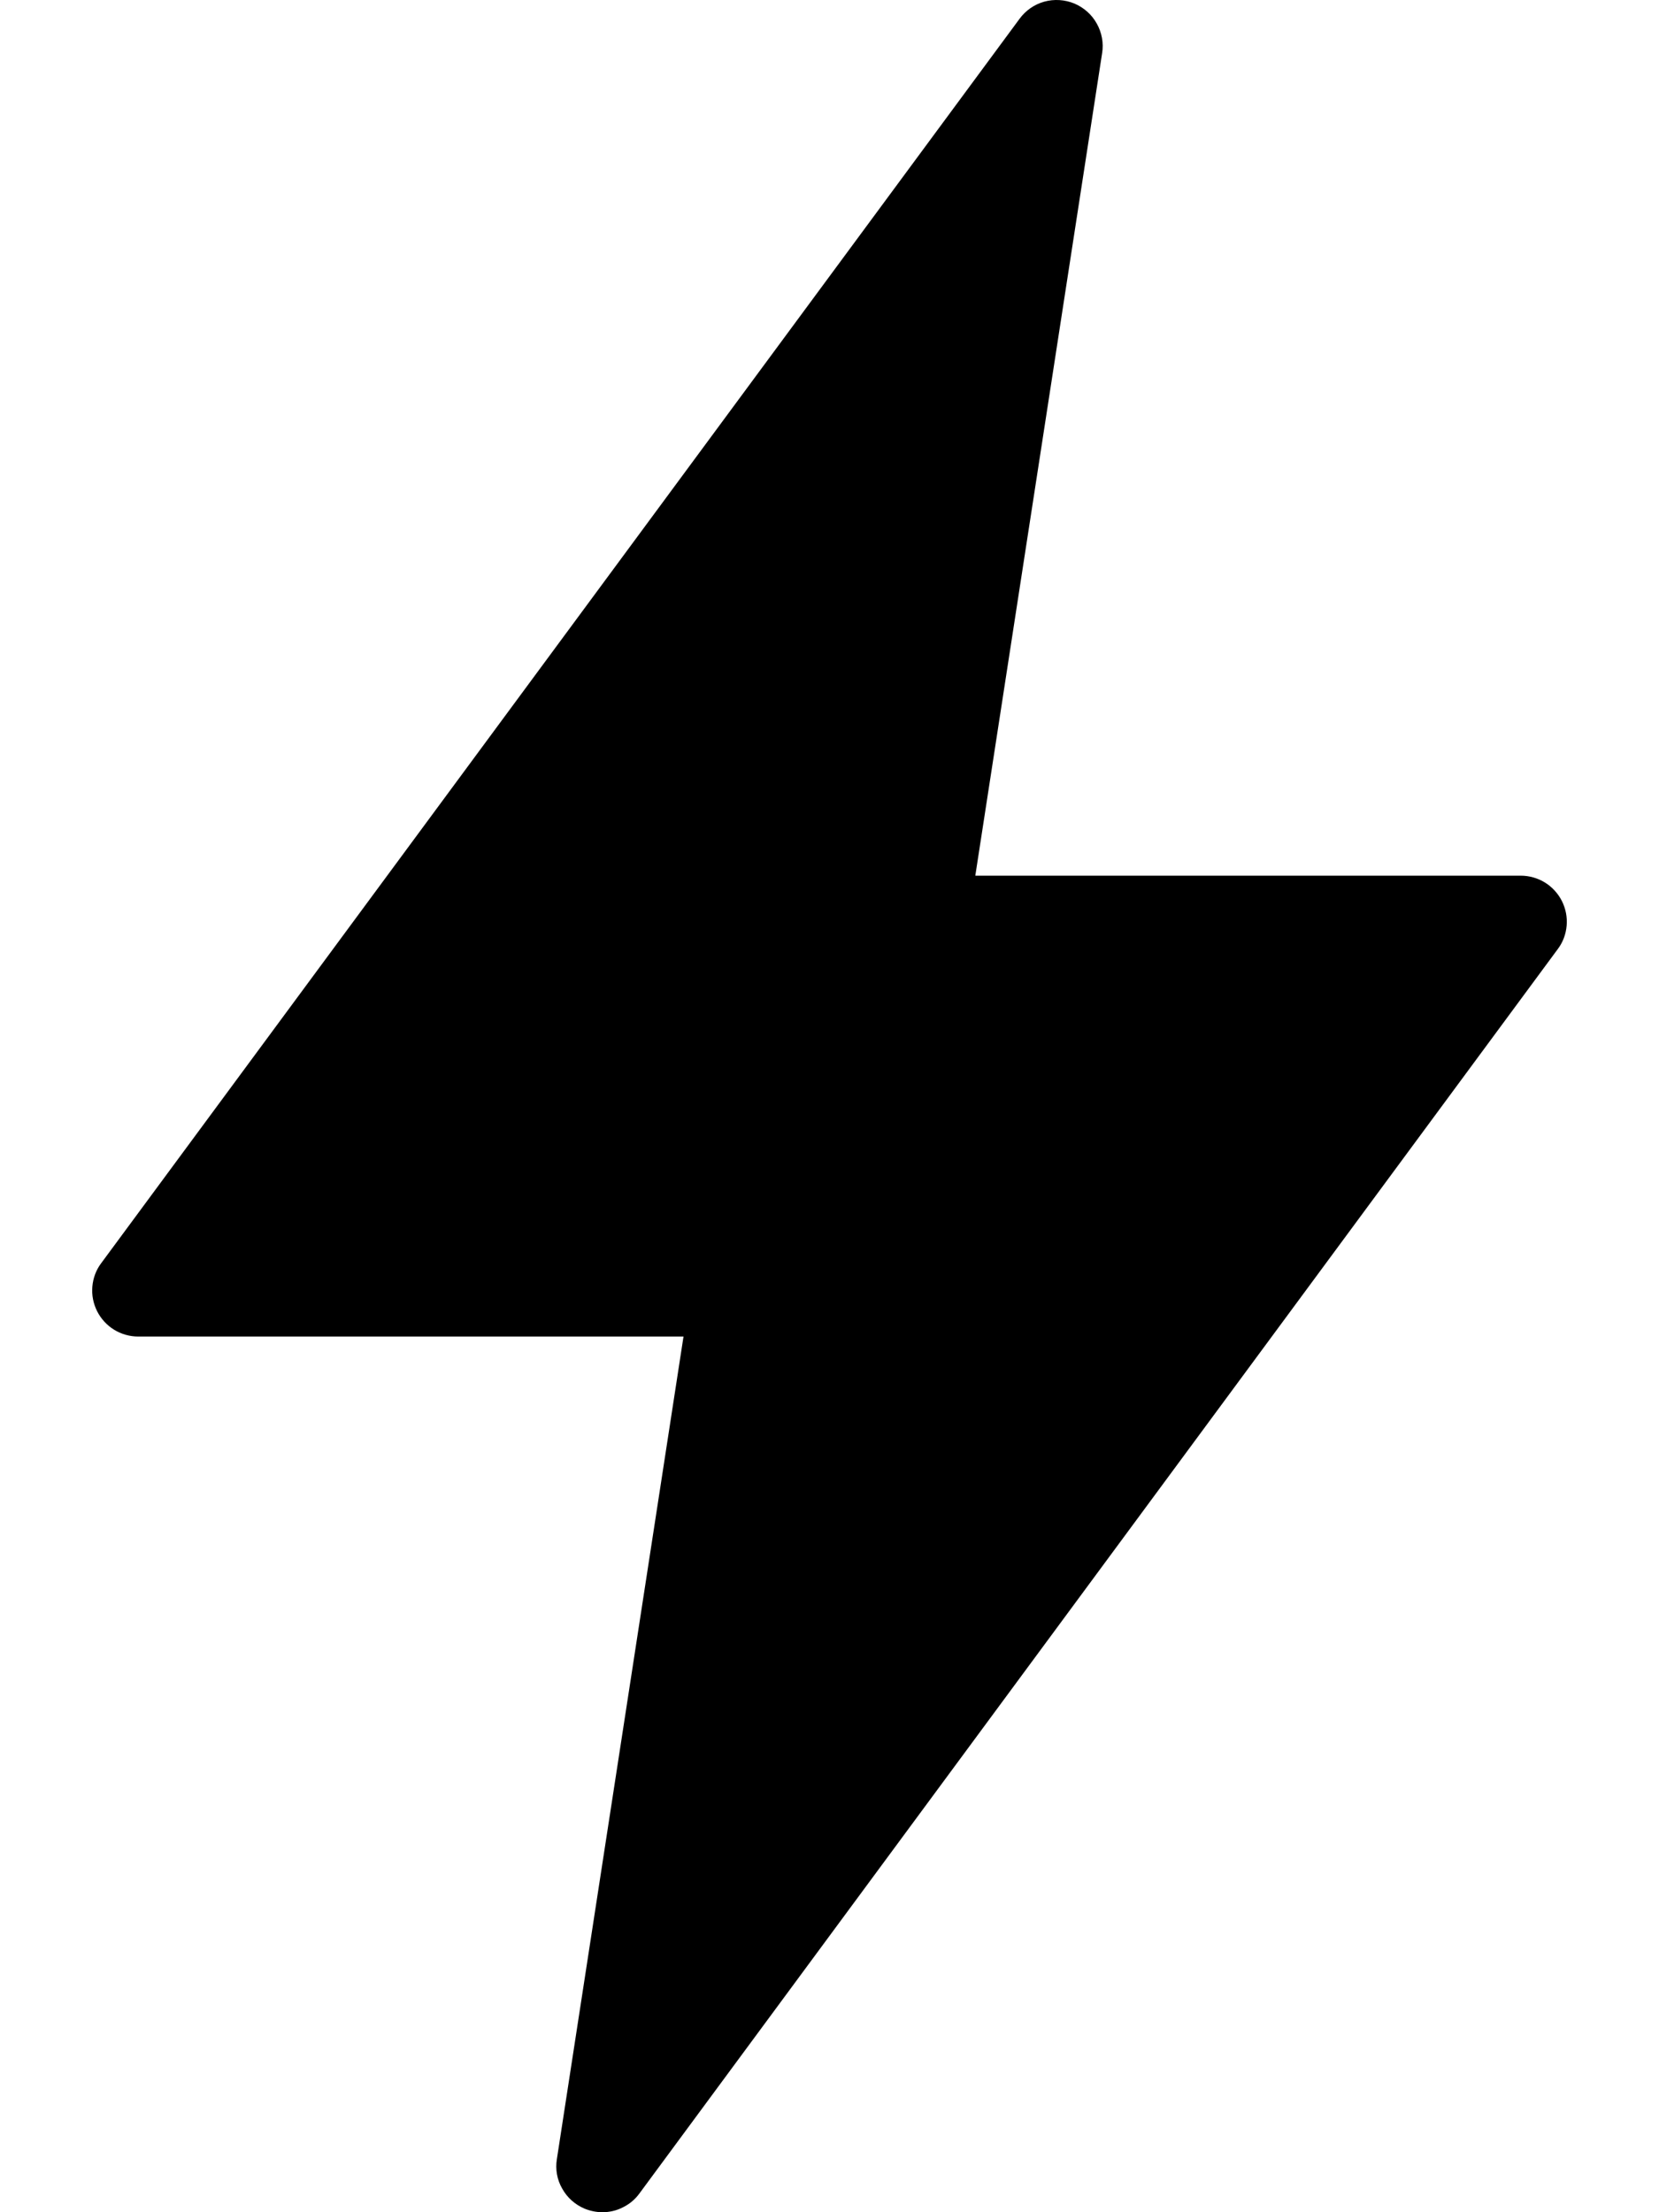 <svg xmlns="http://www.w3.org/2000/svg" width="9" height="12" viewBox="0 0 9 12" fill="none"><path d="M8.451 5.148L3.469 11.898C3.446 11.93 3.415 11.956 3.38 11.973C3.346 11.991 3.307 12 3.268 12C3.235 12 3.202 11.993 3.172 11.981C3.12 11.959 3.077 11.921 3.05 11.872C3.022 11.824 3.012 11.767 3.021 11.712L3.708 7.25H0.75C0.704 7.25 0.658 7.237 0.619 7.213C0.58 7.189 0.548 7.154 0.527 7.113C0.506 7.071 0.497 7.025 0.501 6.979C0.505 6.933 0.521 6.889 0.549 6.852L5.531 0.102C5.564 0.057 5.611 0.024 5.665 0.009C5.719 -0.006 5.777 -0.002 5.828 0.019C5.88 0.041 5.923 0.079 5.95 0.128C5.977 0.176 5.988 0.233 5.979 0.288L5.291 4.75H8.25C8.296 4.75 8.342 4.763 8.381 4.787C8.42 4.811 8.452 4.846 8.473 4.887C8.494 4.929 8.503 4.975 8.499 5.021C8.495 5.067 8.479 5.111 8.451 5.148Z" fill="currentColor"></path></svg>